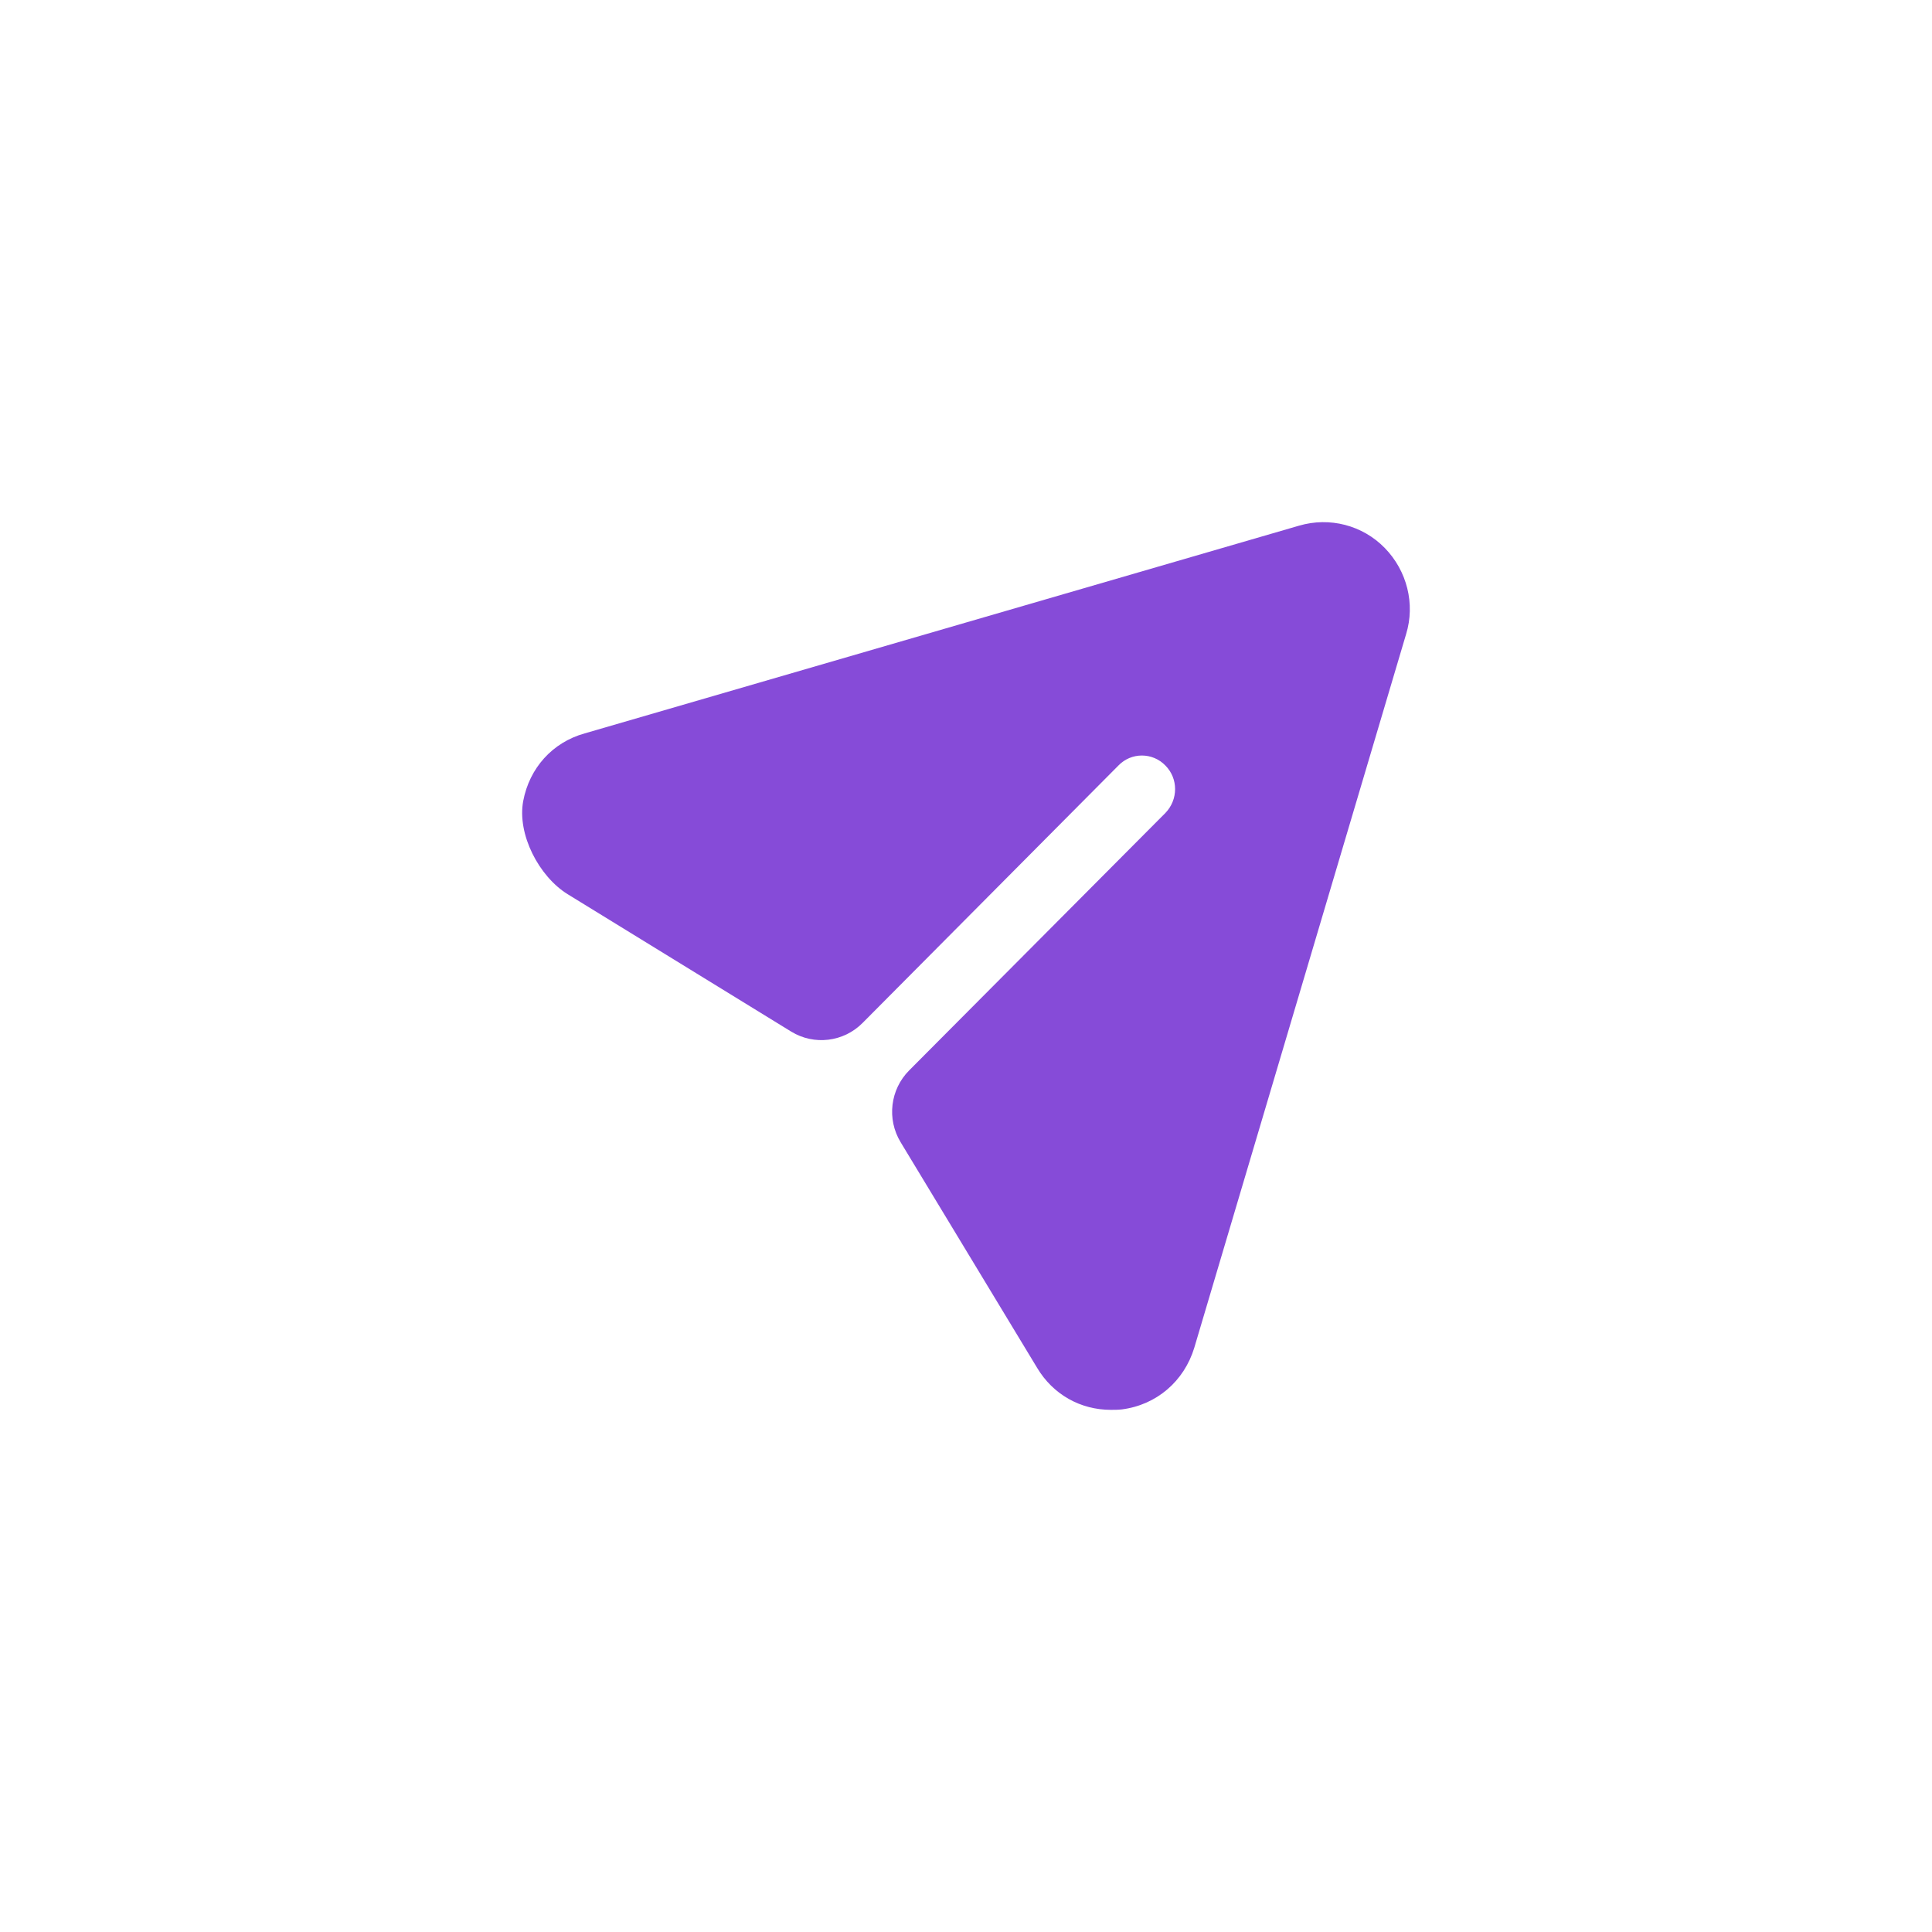 <svg width="74" height="74" viewBox="0 0 74 74" fill="none" xmlns="http://www.w3.org/2000/svg">
<g filter="url(#filter0_d_1_1076)">
<path d="M53.04 10.989C52.19 10.117 50.931 9.791 49.758 10.134L22.394 18.091C21.155 18.435 20.278 19.423 20.041 20.677C19.8 21.954 20.644 23.574 21.746 24.252L30.302 29.511C31.179 30.05 32.312 29.914 33.038 29.182L42.836 19.323C43.329 18.81 44.145 18.81 44.639 19.323C45.132 19.82 45.132 20.624 44.639 21.137L34.824 30.998C34.096 31.728 33.96 32.866 34.496 33.749L39.724 42.391C40.336 43.418 41.39 44 42.547 44C42.683 44 42.836 44 42.972 43.983C44.299 43.812 45.353 42.905 45.744 41.621L53.856 14.292C54.214 13.129 53.891 11.862 53.04 10.989Z" fill="#864BD8"/>
</g>
<defs>
<filter id="filter0_d_1_1076" x="0" y="0" width="74" height="74" filterUnits="userSpaceOnUse" color-interpolation-filters="sRGB">
<feFlood flood-opacity="0" result="BackgroundImageFix"/>
<feColorMatrix in="SourceAlpha" type="matrix" values="0 0 0 0 0 0 0 0 0 0 0 0 0 0 0 0 0 0 127 0" result="hardAlpha"/>
<feOffset dy="10"/>
<feGaussianBlur stdDeviation="10"/>
<feColorMatrix type="matrix" values="0 0 0 0 0.525 0 0 0 0 0.294 0 0 0 0 0.847 0 0 0 0.2 0"/>
<feBlend mode="normal" in2="BackgroundImageFix" result="effect1_dropShadow_1_1076"/>
<feBlend mode="normal" in="SourceGraphic" in2="effect1_dropShadow_1_1076" result="shape"/>
</filter>
</defs>
</svg>
